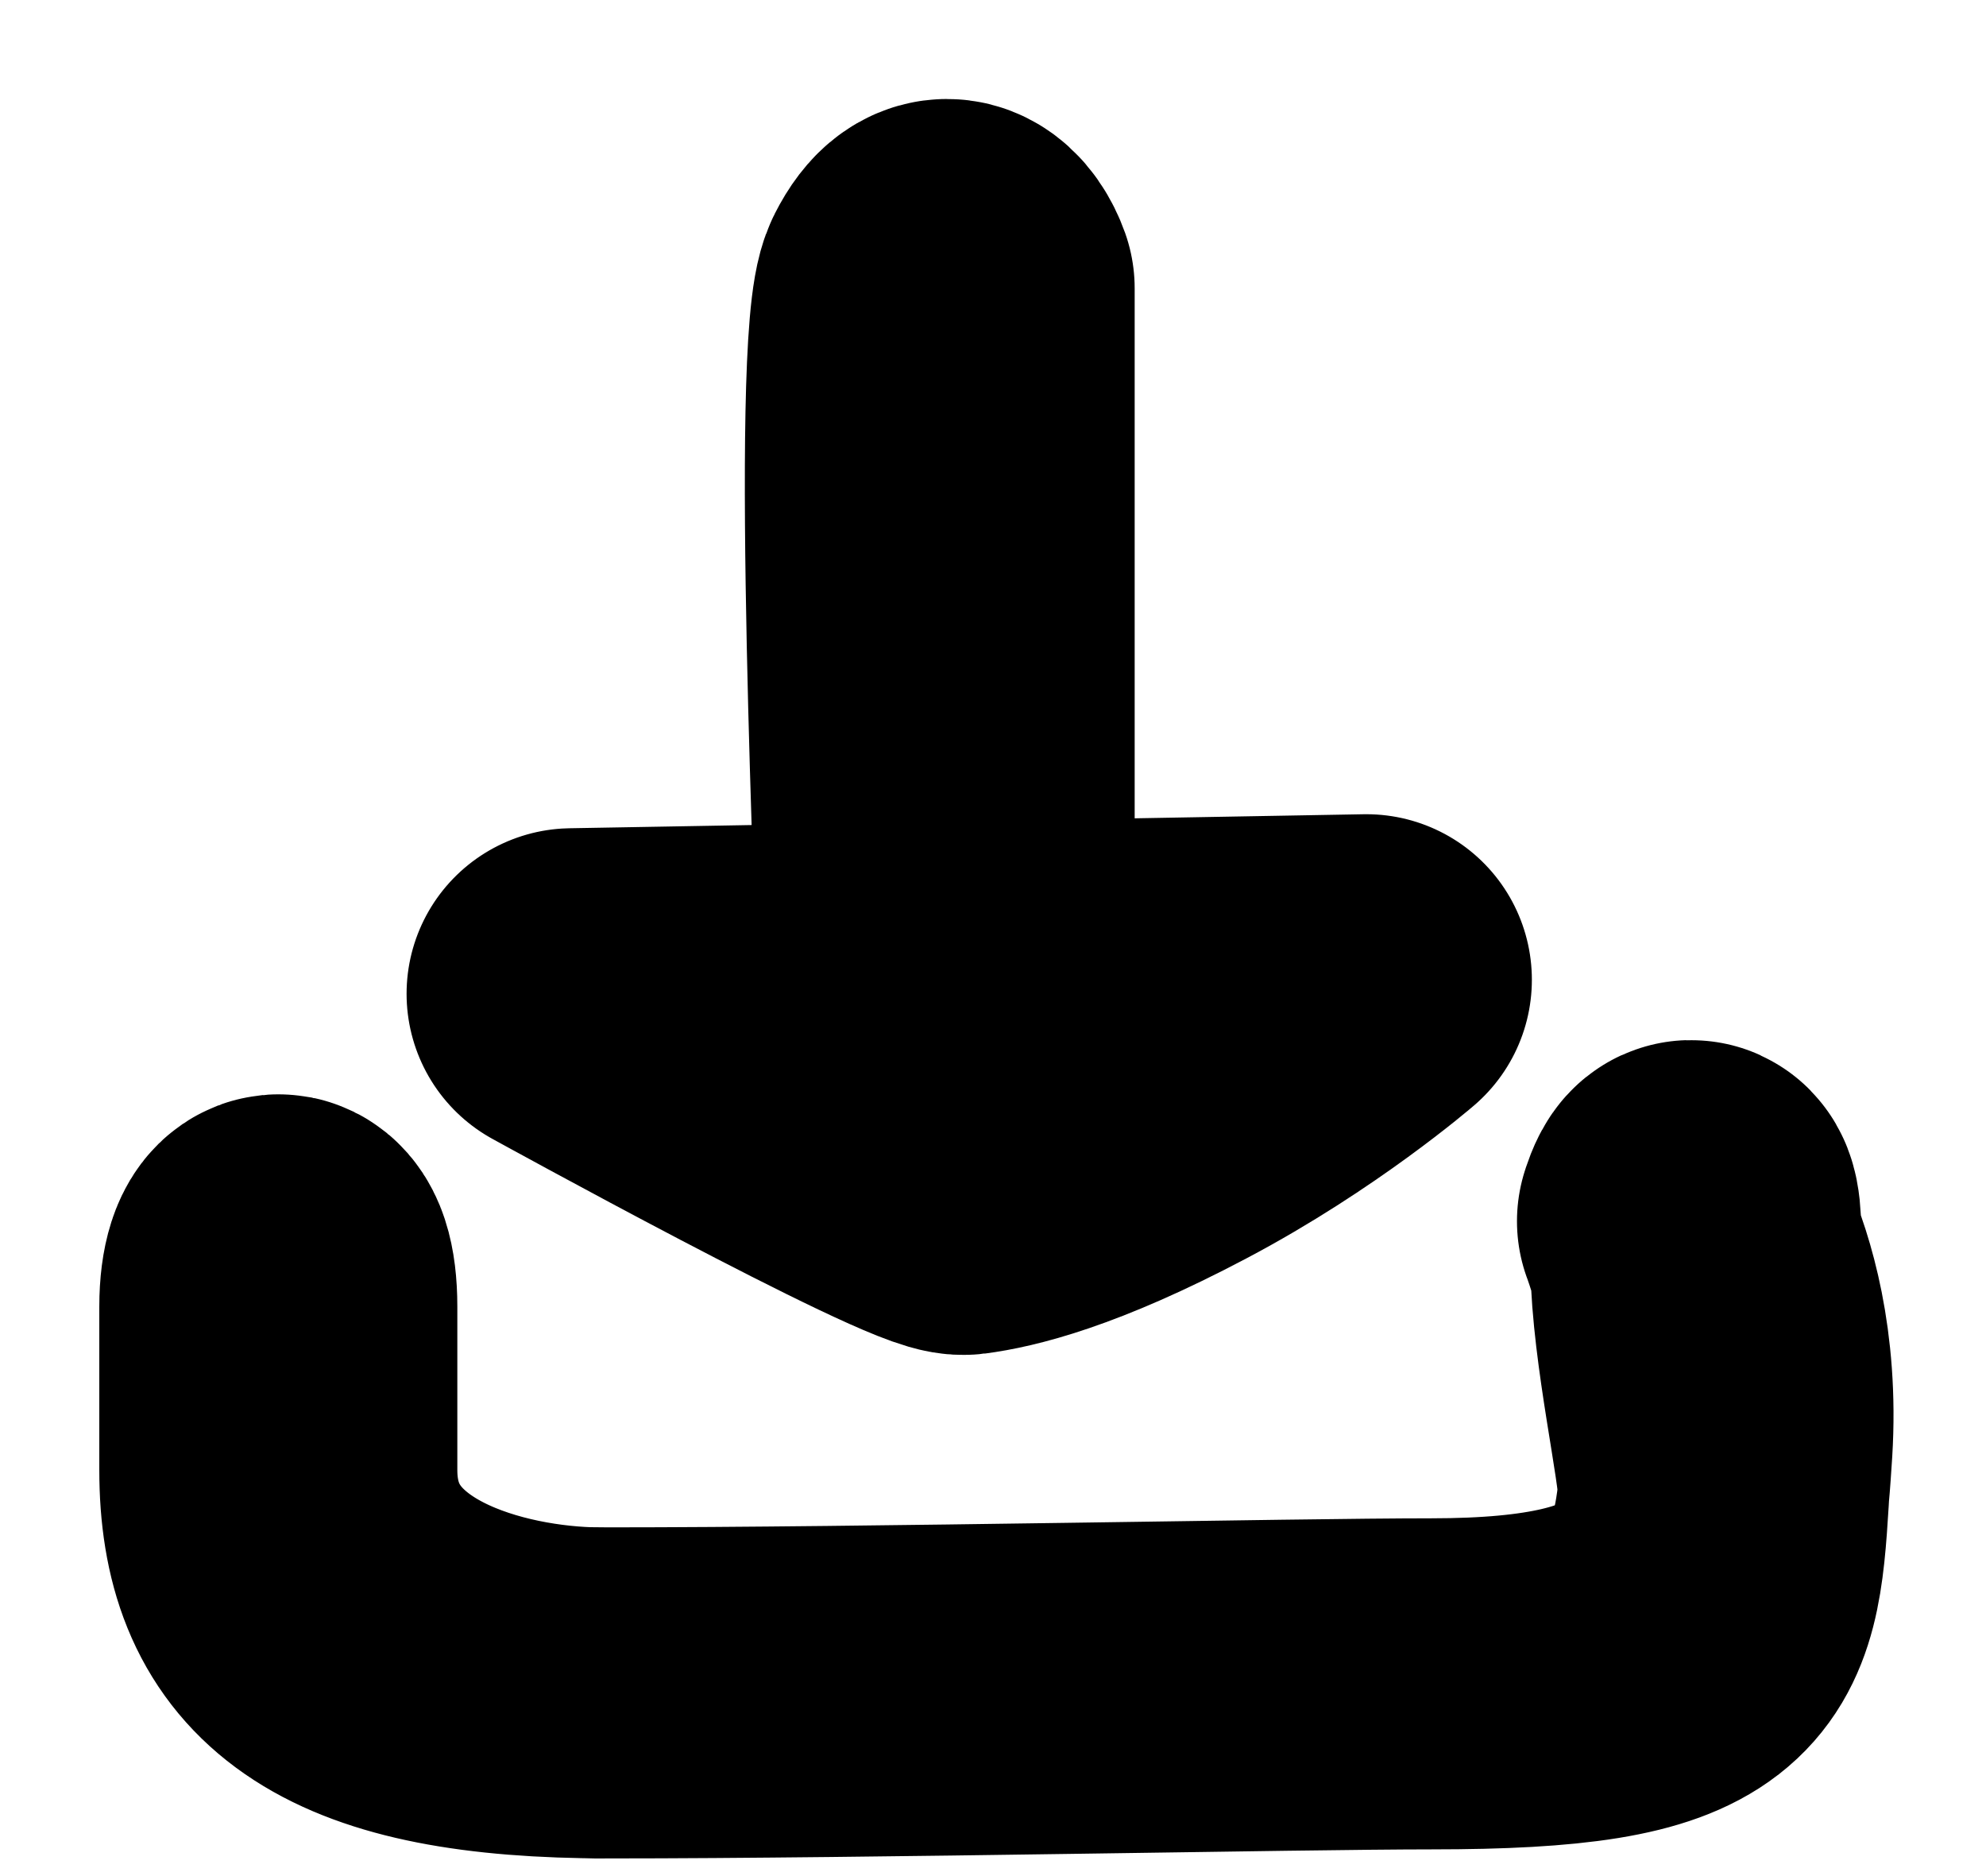 <svg width="18" height="17" viewBox="0 0 18 17" fill="none" xmlns="http://www.w3.org/2000/svg">
<path d="M5.306 15.338C3.109 15.3 2.4 14.642 2.4 13.32L2.4 11.84C2.4 11.298 2.645 11.252 2.645 11.84C2.645 12.429 2.645 11.241 2.645 13.32C2.645 14.869 4.305 15.302 5.306 15.338ZM5.306 15.338C5.374 15.339 5.444 15.34 5.515 15.34M5.306 15.338C5.379 15.341 5.449 15.341 5.515 15.34M5.515 15.34C7.876 15.34 11.774 15.258 12.974 15.258M12.974 15.258C15.188 15.258 15.52 14.584 15.622 13.523M12.974 15.258C15.466 15.258 15.542 14.852 15.621 13.554M15.622 13.523C15.623 13.515 15.623 13.507 15.624 13.499M15.622 13.523C15.621 13.199 15.38 12.162 15.37 11.447M15.622 13.523C15.622 13.534 15.622 13.545 15.621 13.554M15.624 13.499C15.636 13.374 15.644 13.243 15.653 13.107C15.706 12.241 15.508 11.622 15.371 11.306M15.624 13.499C15.623 13.518 15.622 13.536 15.621 13.554M15.624 13.499C15.665 12.67 15.495 11.891 15.37 11.447M15.371 11.306C15.303 11.148 15.249 11.066 15.249 11.066M15.371 11.306C15.381 10.623 15.249 11.066 15.249 11.066M15.371 11.306C15.371 11.319 15.371 11.332 15.37 11.345C15.37 11.378 15.37 11.412 15.37 11.447M15.249 11.066C15.249 11.066 15.303 11.208 15.37 11.447" stroke="black" stroke-width="3" stroke-linecap="round" stroke-linejoin="round"/>
<path d="M8.738 10.777C8.466 10.812 5.185 9.005 5.185 9.005L8.361 8.949C8.361 8.58 8.113 3.102 8.361 2.613C8.559 2.222 8.726 2.45 8.784 2.613L8.784 8.942L12.384 8.878C12.384 8.878 11.626 9.533 10.599 10.075C9.572 10.618 9.01 10.741 8.738 10.777Z" fill="black"/>
<path d="M8.784 8.942L12.384 8.878C12.384 8.878 11.626 9.533 10.599 10.075C9.572 10.618 9.01 10.741 8.738 10.777C8.466 10.812 5.185 9.005 5.185 9.005L8.361 8.949M8.784 8.942L8.784 2.613C8.726 2.45 8.559 2.222 8.361 2.613C8.113 3.102 8.361 8.58 8.361 8.949M8.784 8.942L8.361 8.949" stroke="black" stroke-width="3" stroke-linecap="round" stroke-linejoin="round"/>
</svg>
